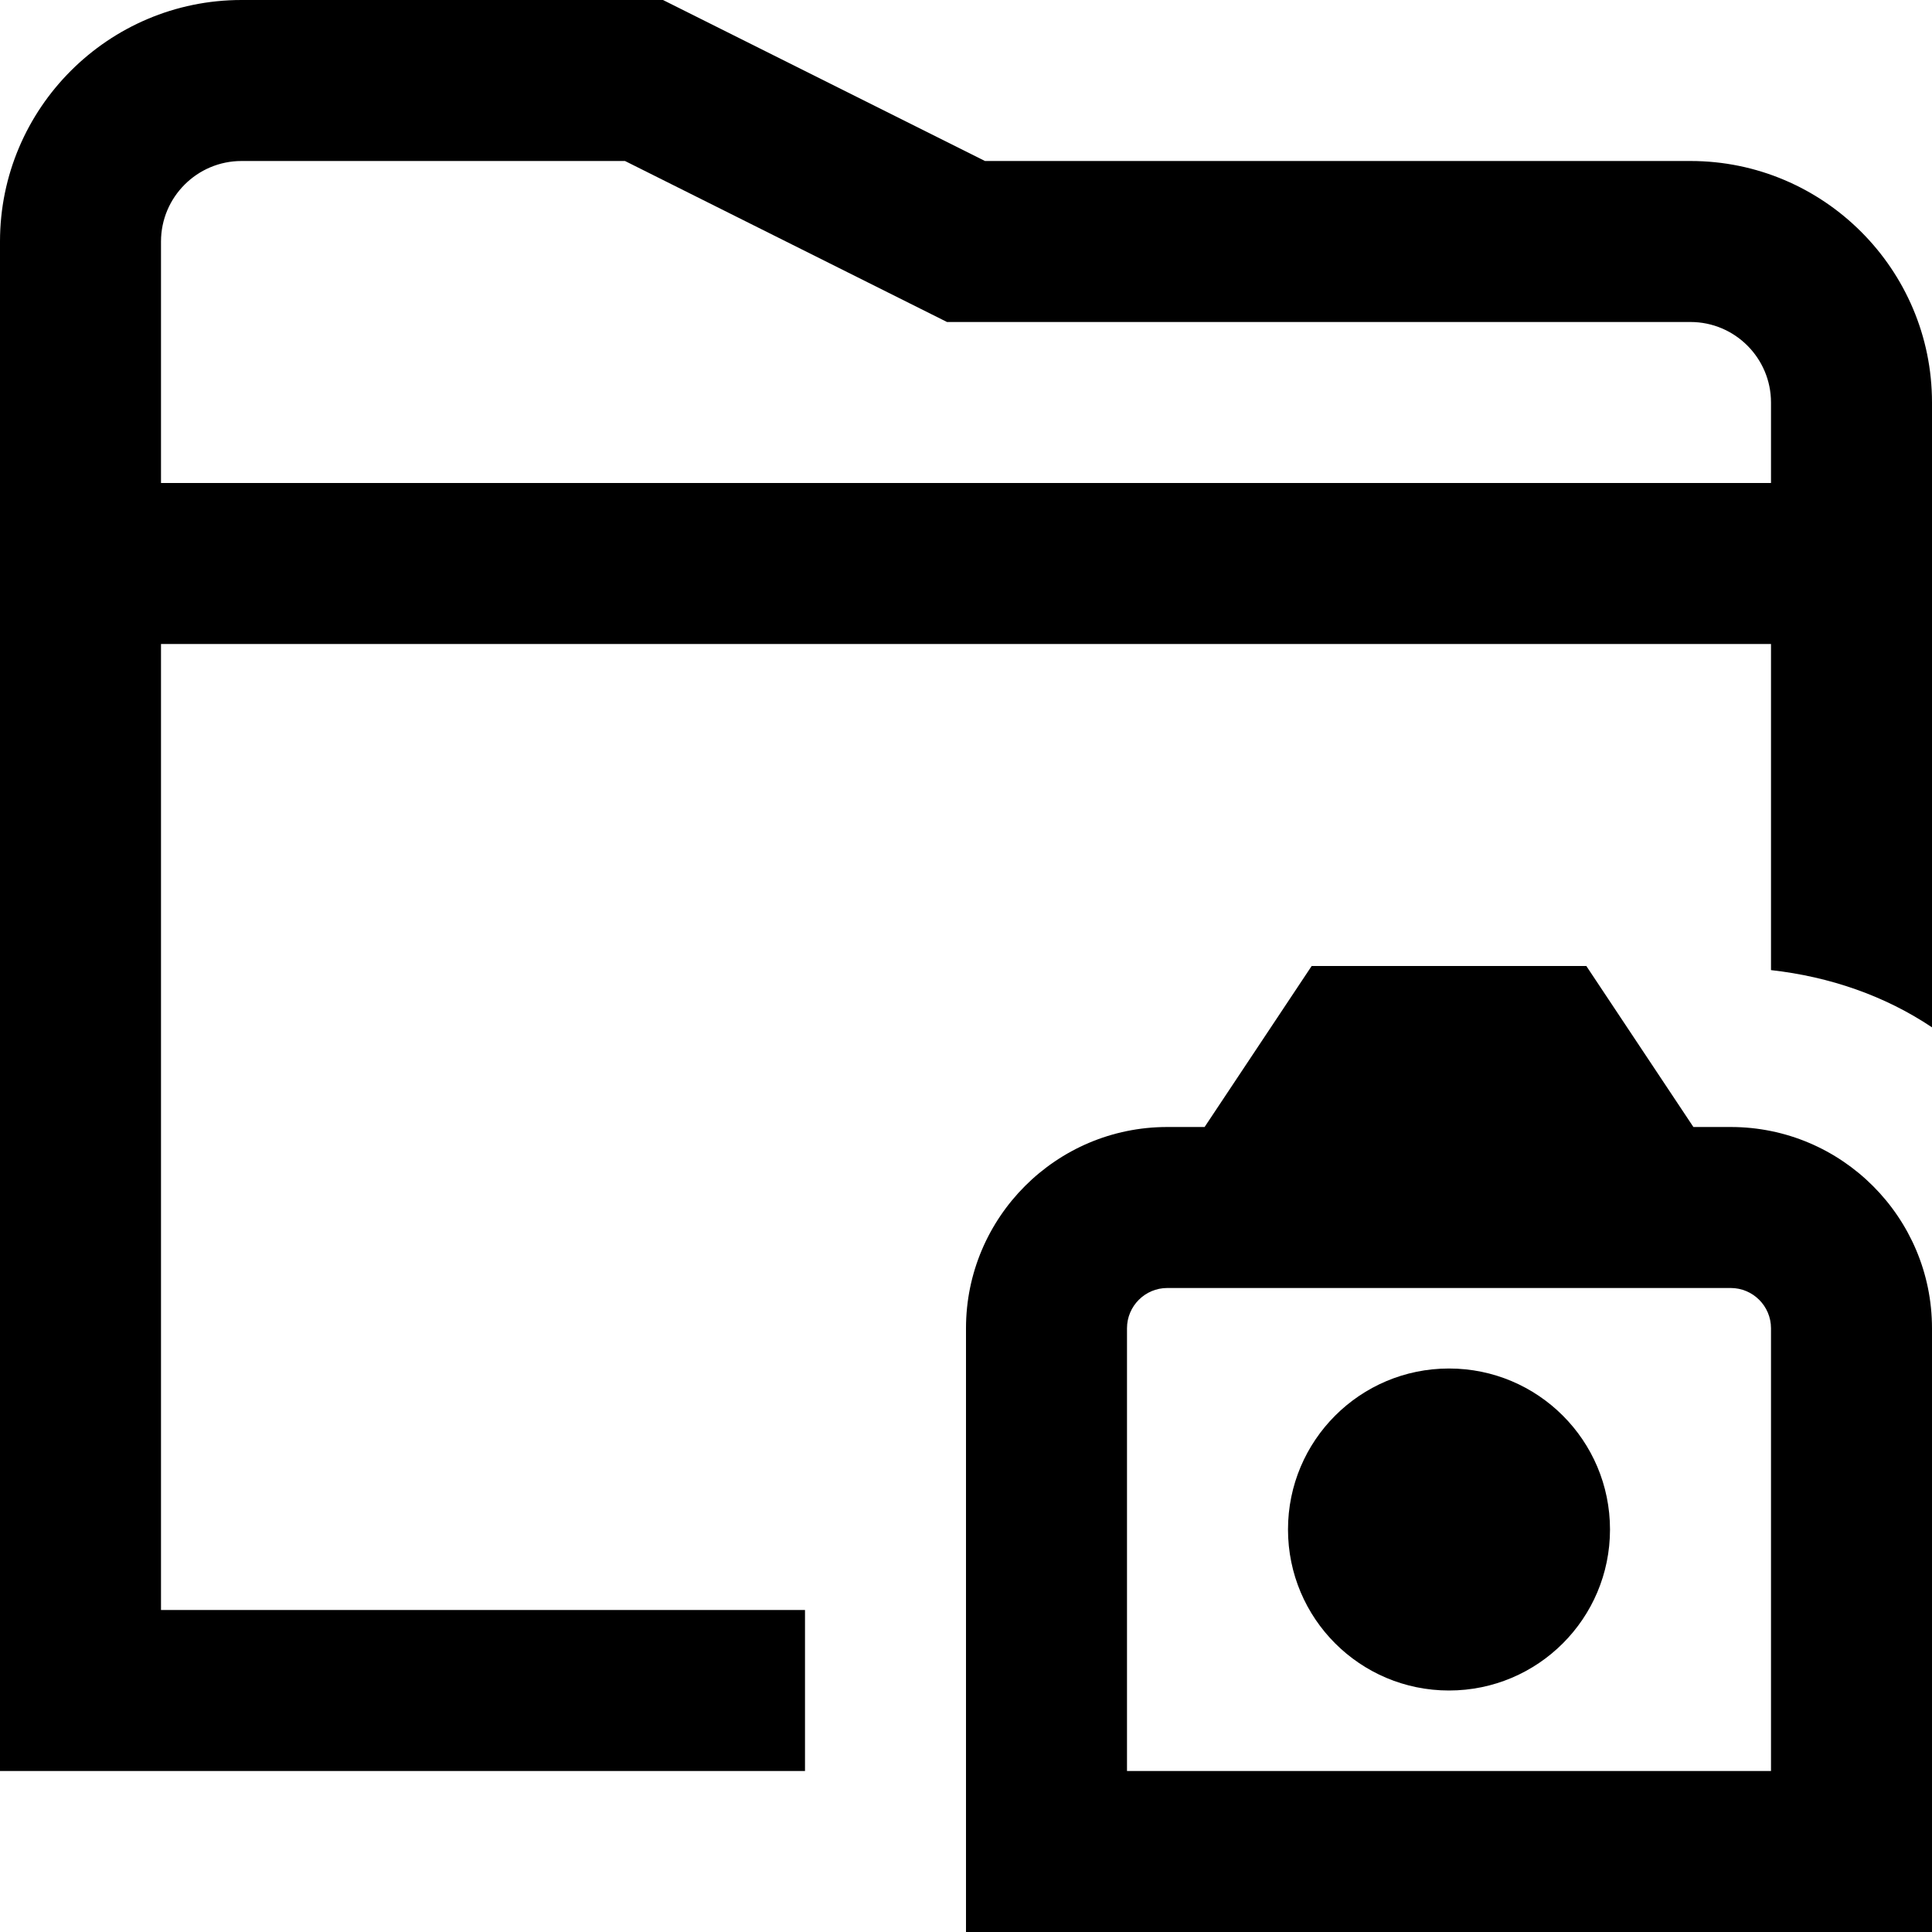 <?xml version="1.0" encoding="UTF-8"?>
<svg xmlns="http://www.w3.org/2000/svg" id="Layer_1" data-name="Layer 1" viewBox="0 0 24 24">
  <path d="M21,2H12.236L8.236,0H3C1.346,0,0,1.346,0,3V22H10v-2H2V8H22v4.051c.732,.082,1.417,.32,2,.711V5c0-1.654-1.346-3-3-3ZM2,6V3c0-.551,.449-1,1-1H7.764l4,2h9.236c.552,0,1,.449,1,1v1H2Zm18,13c0,1.105-.895,2-2,2s-2-.895-2-2,.895-2,2-2,2,.895,2,2Zm1.5-5h-.464l-1.33-2h-3.412l-1.33,2h-.464c-1.379,0-2.5,1.122-2.5,2.5v7.5h12v-7.5c0-1.378-1.121-2.5-2.5-2.5Zm.5,8H14v-5.5c0-.276,.225-.5,.5-.5h7c.275,0,.5,.224,.5,.5v5.5Z"/>
</svg>

